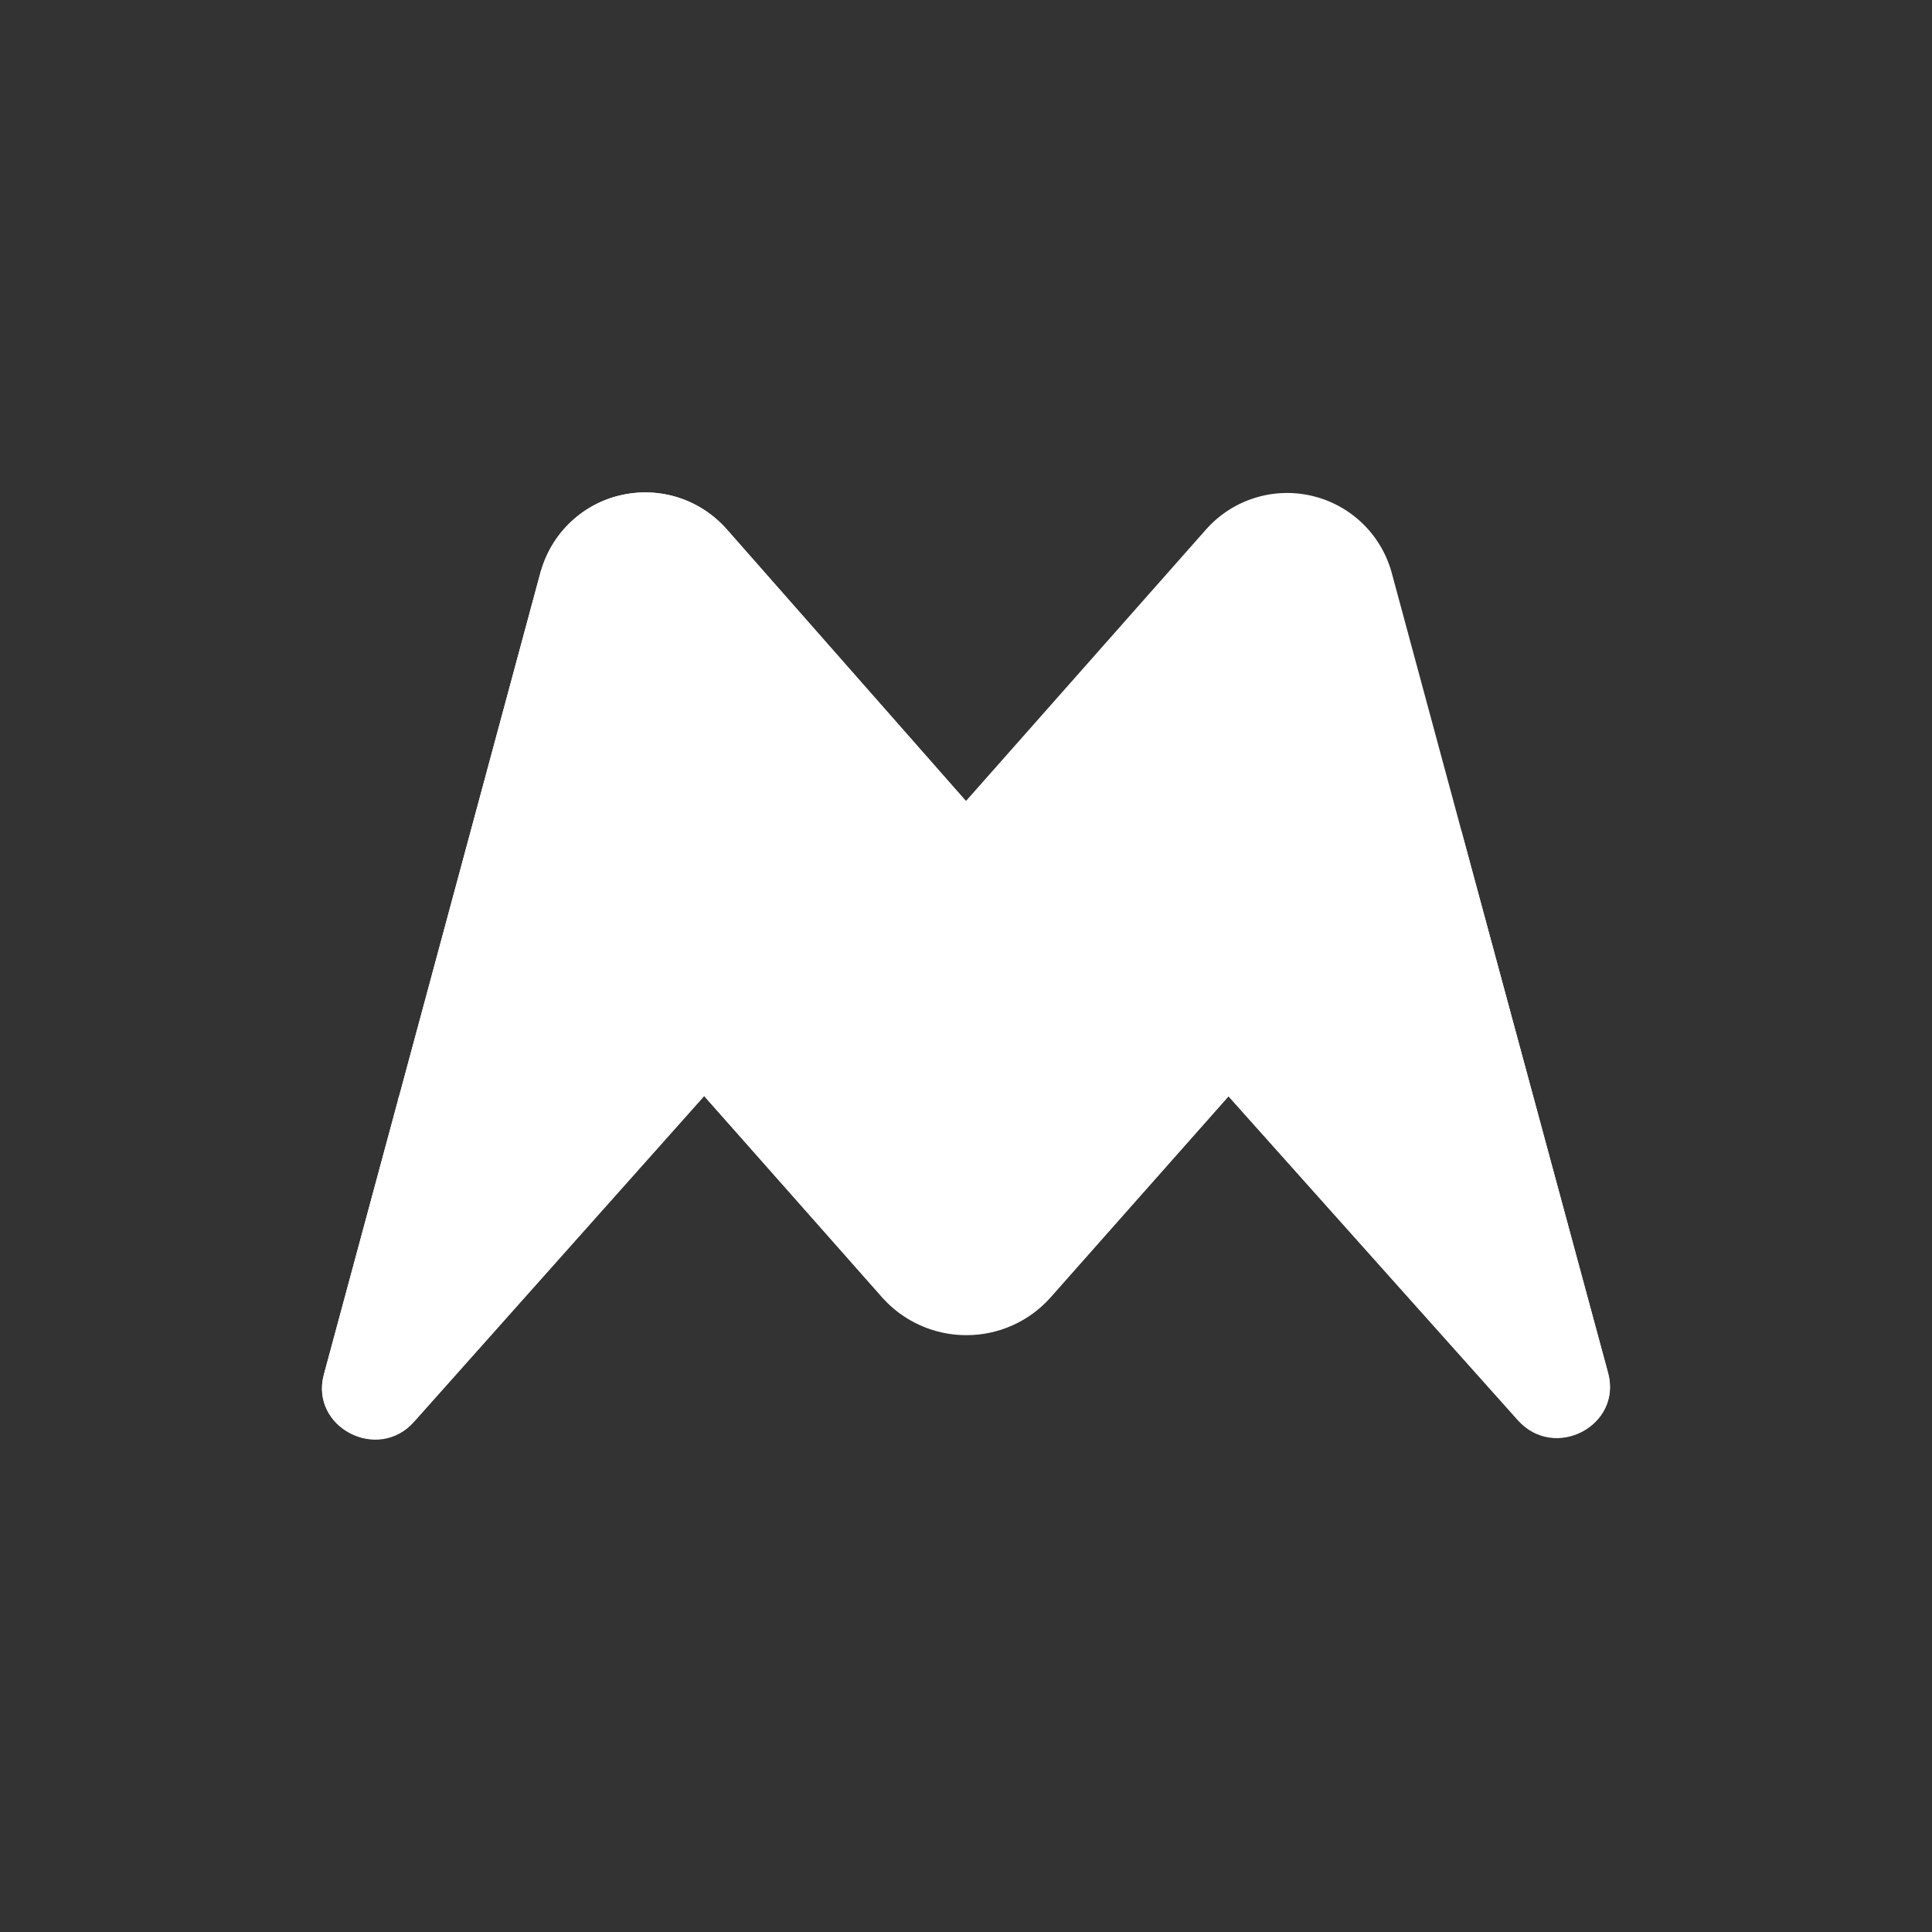 <svg width="24" height="24" viewBox="0 0 24 24" fill="none" xmlns="http://www.w3.org/2000/svg">
<rect x="0" y="0" width="24" height="24" fill="#333333" stroke="none"/>
<path d="M6.72 7.089L4.023 17.079C3.849 17.729 4.692 18.171 5.143 17.663L8.748 13.616L10.96 16.119C11.091 16.266 11.252 16.384 11.432 16.464C11.613 16.545 11.807 16.586 12.005 16.586C12.202 16.586 12.397 16.545 12.577 16.464C12.757 16.384 12.918 16.266 13.049 16.119L15.261 13.62L18.856 17.644C19.313 18.152 20.151 17.71 19.976 17.061L17.285 7.103C17.219 6.871 17.092 6.66 16.917 6.494C16.742 6.328 16.526 6.212 16.29 6.158C16.055 6.104 15.809 6.114 15.579 6.188C15.35 6.261 15.144 6.395 14.983 6.576L12 9.95L9.026 6.571C8.866 6.391 8.661 6.256 8.432 6.182C8.202 6.108 7.957 6.097 7.722 6.15C7.487 6.202 7.27 6.317 7.095 6.483C6.919 6.648 6.791 6.857 6.725 7.089H6.72Z" fill="white"/>
<path d="M6.72 7.089L4.946 13.663C5.05 13.413 5.204 13.187 5.399 12.998C5.593 12.809 5.824 12.662 6.077 12.565C6.33 12.468 6.6 12.424 6.871 12.435C7.141 12.445 7.407 12.511 7.652 12.628C8.122 12.849 8.489 13.268 8.748 13.616L10.96 16.11C11.091 16.257 11.252 16.374 11.432 16.455C11.613 16.535 11.807 16.577 12.005 16.577C12.202 16.577 12.397 16.535 12.577 16.455C12.757 16.374 12.918 16.257 13.049 16.11L15.261 13.616L18.155 10.326C17.743 10.74 17.248 11.061 16.702 11.269C16.157 11.476 15.573 11.565 14.99 11.529C14.408 11.494 13.839 11.334 13.323 11.062C12.806 10.79 12.354 10.411 11.995 9.95L9.021 6.571C8.861 6.391 8.656 6.256 8.427 6.182C8.198 6.108 7.953 6.097 7.717 6.15C7.482 6.202 7.266 6.317 7.09 6.483C6.915 6.648 6.787 6.857 6.72 7.089Z" fill="white"/>
<path d="M15.261 13.615L18.857 17.639C19.313 18.147 20.151 17.705 19.977 17.055L18.155 10.326L15.261 13.615Z" fill="white"/>
<path d="M4.946 13.658L4.023 17.074C3.849 17.724 4.692 18.166 5.143 17.658L8.748 13.611C8.459 13.163 8.047 12.809 7.562 12.589C7.32 12.487 7.06 12.434 6.797 12.432C6.534 12.431 6.274 12.481 6.03 12.58C5.787 12.679 5.565 12.825 5.378 13.01C5.191 13.195 5.043 13.415 4.941 13.658H4.946Z" fill="white"/>
</svg>
